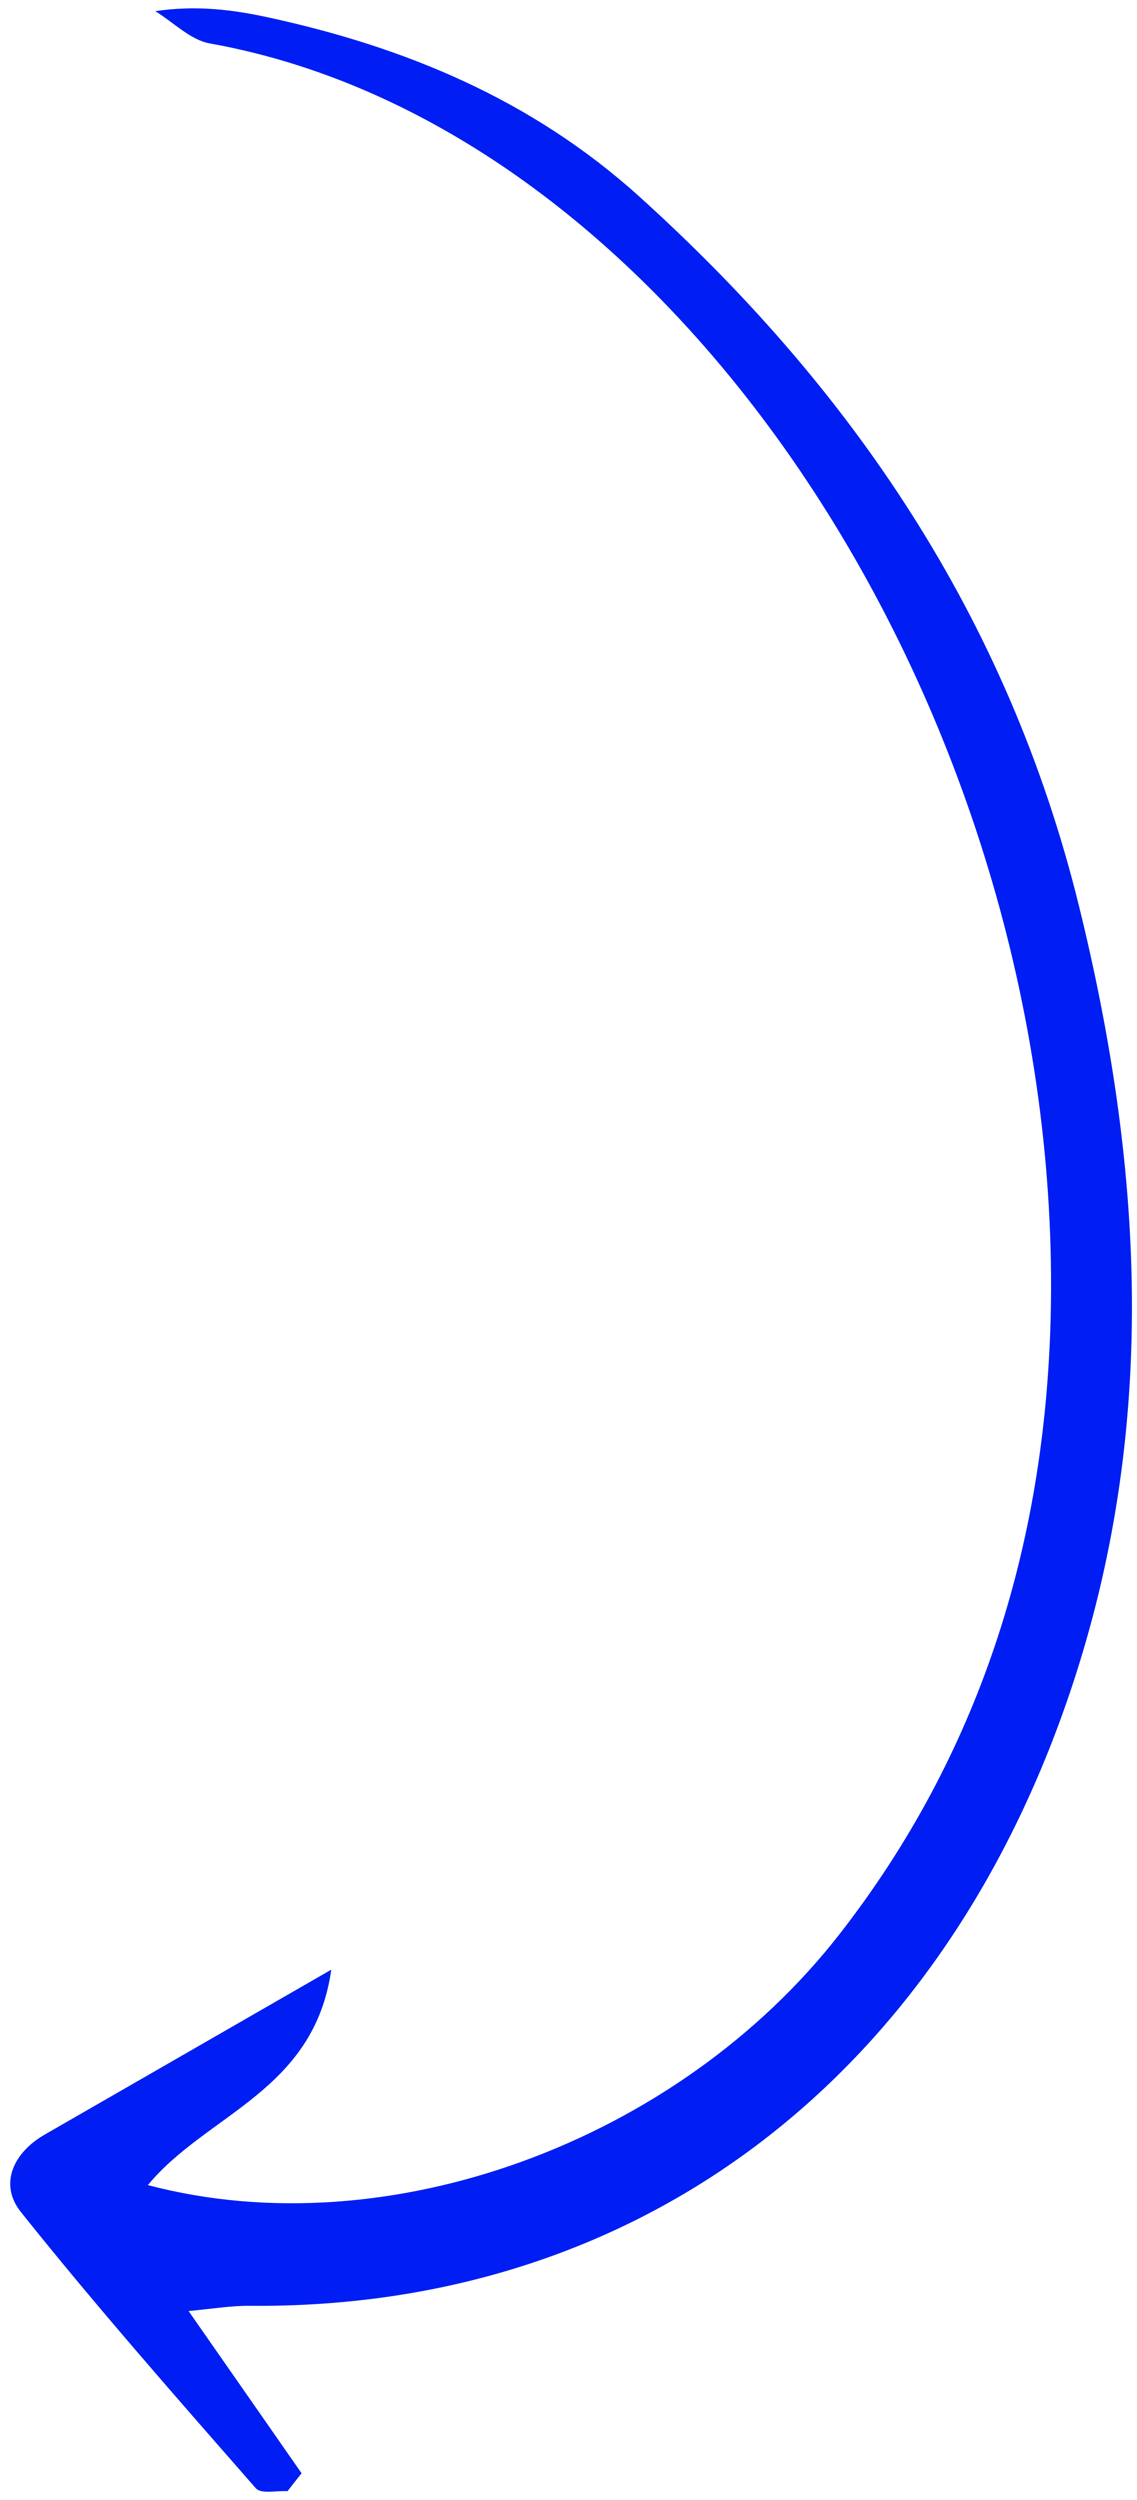 <svg width="86" height="189" viewBox="0 0 86 189" fill="none" xmlns="http://www.w3.org/2000/svg">
<path d="M22.811 186.971C20.118 183.099 17.405 179.22 14.264 174.71C16.13 174.531 17.512 174.3 18.9 174.314C48.41 174.575 71.573 156.939 81.306 126.807C87.578 107.389 86.414 87.987 81.609 68.478C76.178 46.451 64.255 29.209 48.333 14.839C40.176 7.478 30.562 3.542 20.278 1.313C17.601 0.734 14.875 0.38 11.743 0.843C13.112 1.681 14.407 3.023 15.863 3.282C51.762 9.702 80.552 54.992 79.47 99.57C79.039 117.012 73.997 132.745 63.503 146.212C51.295 161.881 29.346 169.984 11.185 165.187C15.646 159.791 23.758 158.116 25.057 148.901C17.263 153.392 10.323 157.372 3.377 161.372C1.049 162.712 -0.125 165.088 1.587 167.234C7.301 174.387 13.333 181.236 19.342 188.098C19.759 188.57 20.926 188.271 21.749 188.325C22.093 187.874 22.455 187.429 22.811 186.971Z" fill="#001EF4"/>
</svg>

